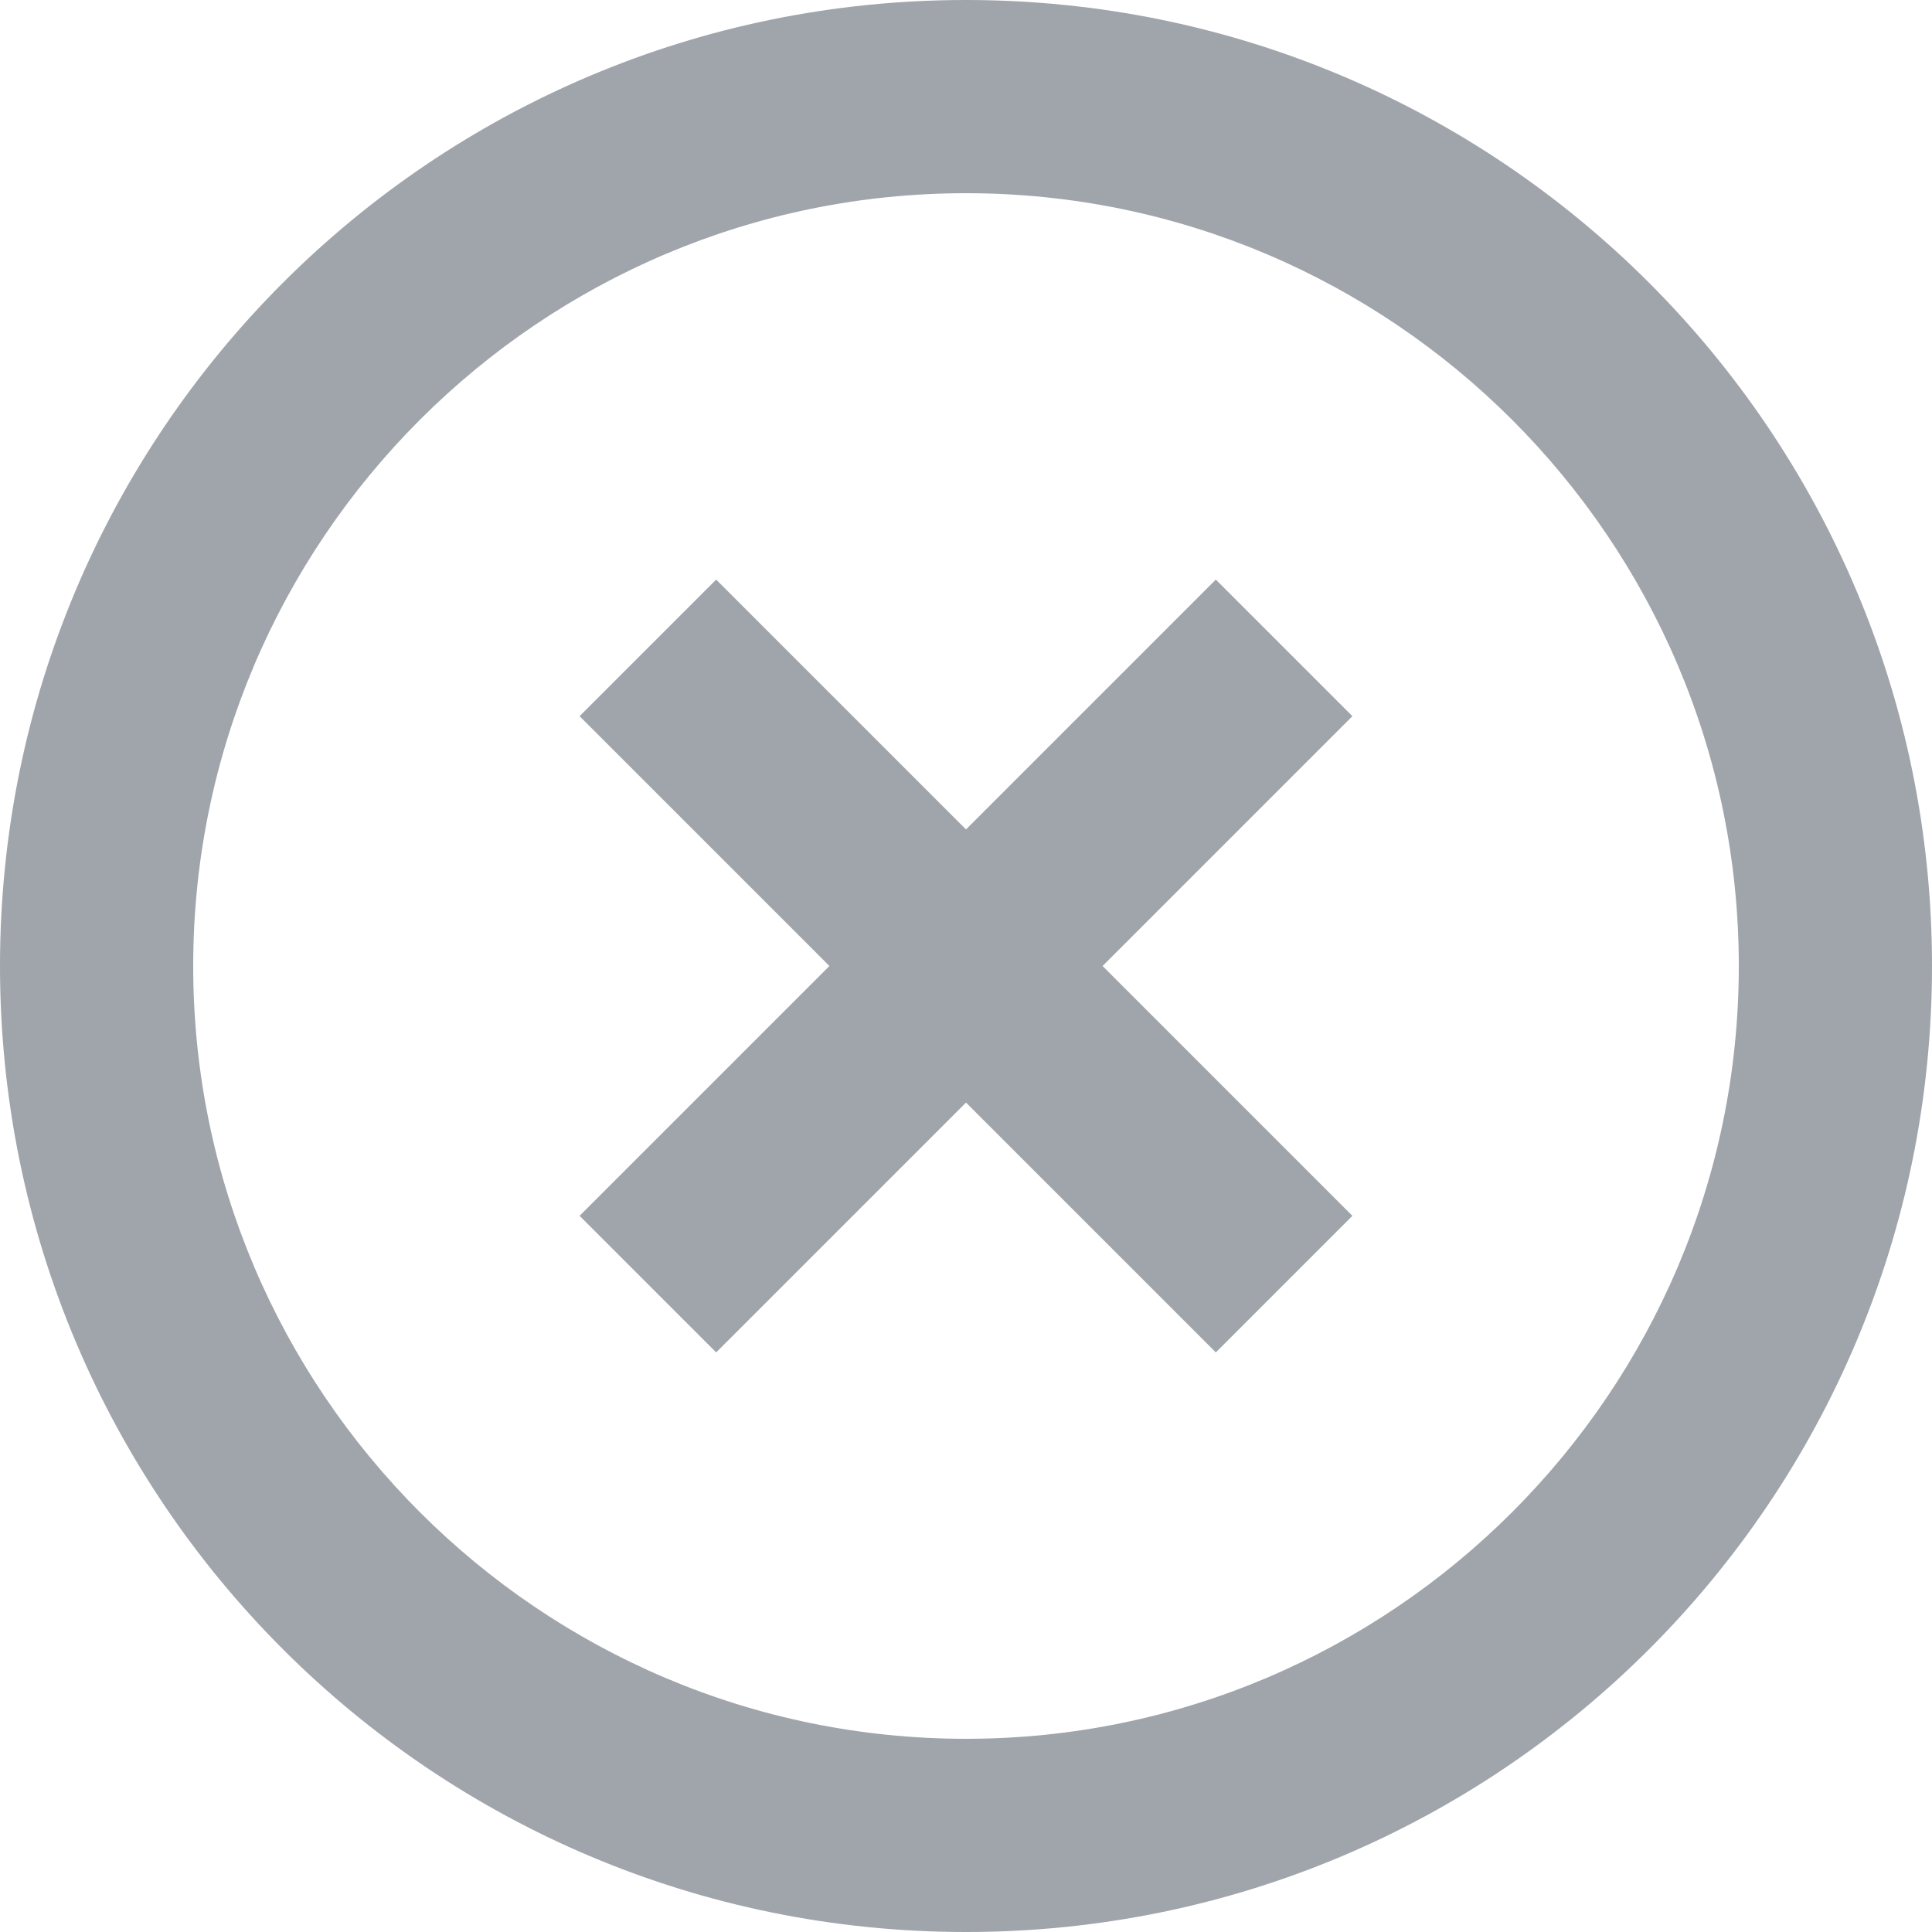 <svg width="26" height="26" viewBox="0 0 26 26" fill="none" xmlns="http://www.w3.org/2000/svg">
<path fill-rule="evenodd" clip-rule="evenodd" d="M13 23.4C7.267 23.4 2.6 18.733 2.6 13C2.6 7.267 7.267 2.6 13 2.6C18.733 2.6 23.4 7.267 23.4 13C23.4 18.733 18.733 23.4 13 23.4ZM13 0C5.817 0 0 5.817 0 13C0 20.183 5.817 26 13 26C20.183 26 26 20.183 26 13C26 5.817 20.183 0 13 0ZM16.362 7.8L13 11.162L9.638 7.8L7.8 9.638L11.162 13L7.8 16.362L9.638 18.2L13 14.838L16.362 18.2L18.2 16.362L14.838 13L18.2 9.638L16.362 7.8Z" fill="#A0A4AB"/>
</svg>
